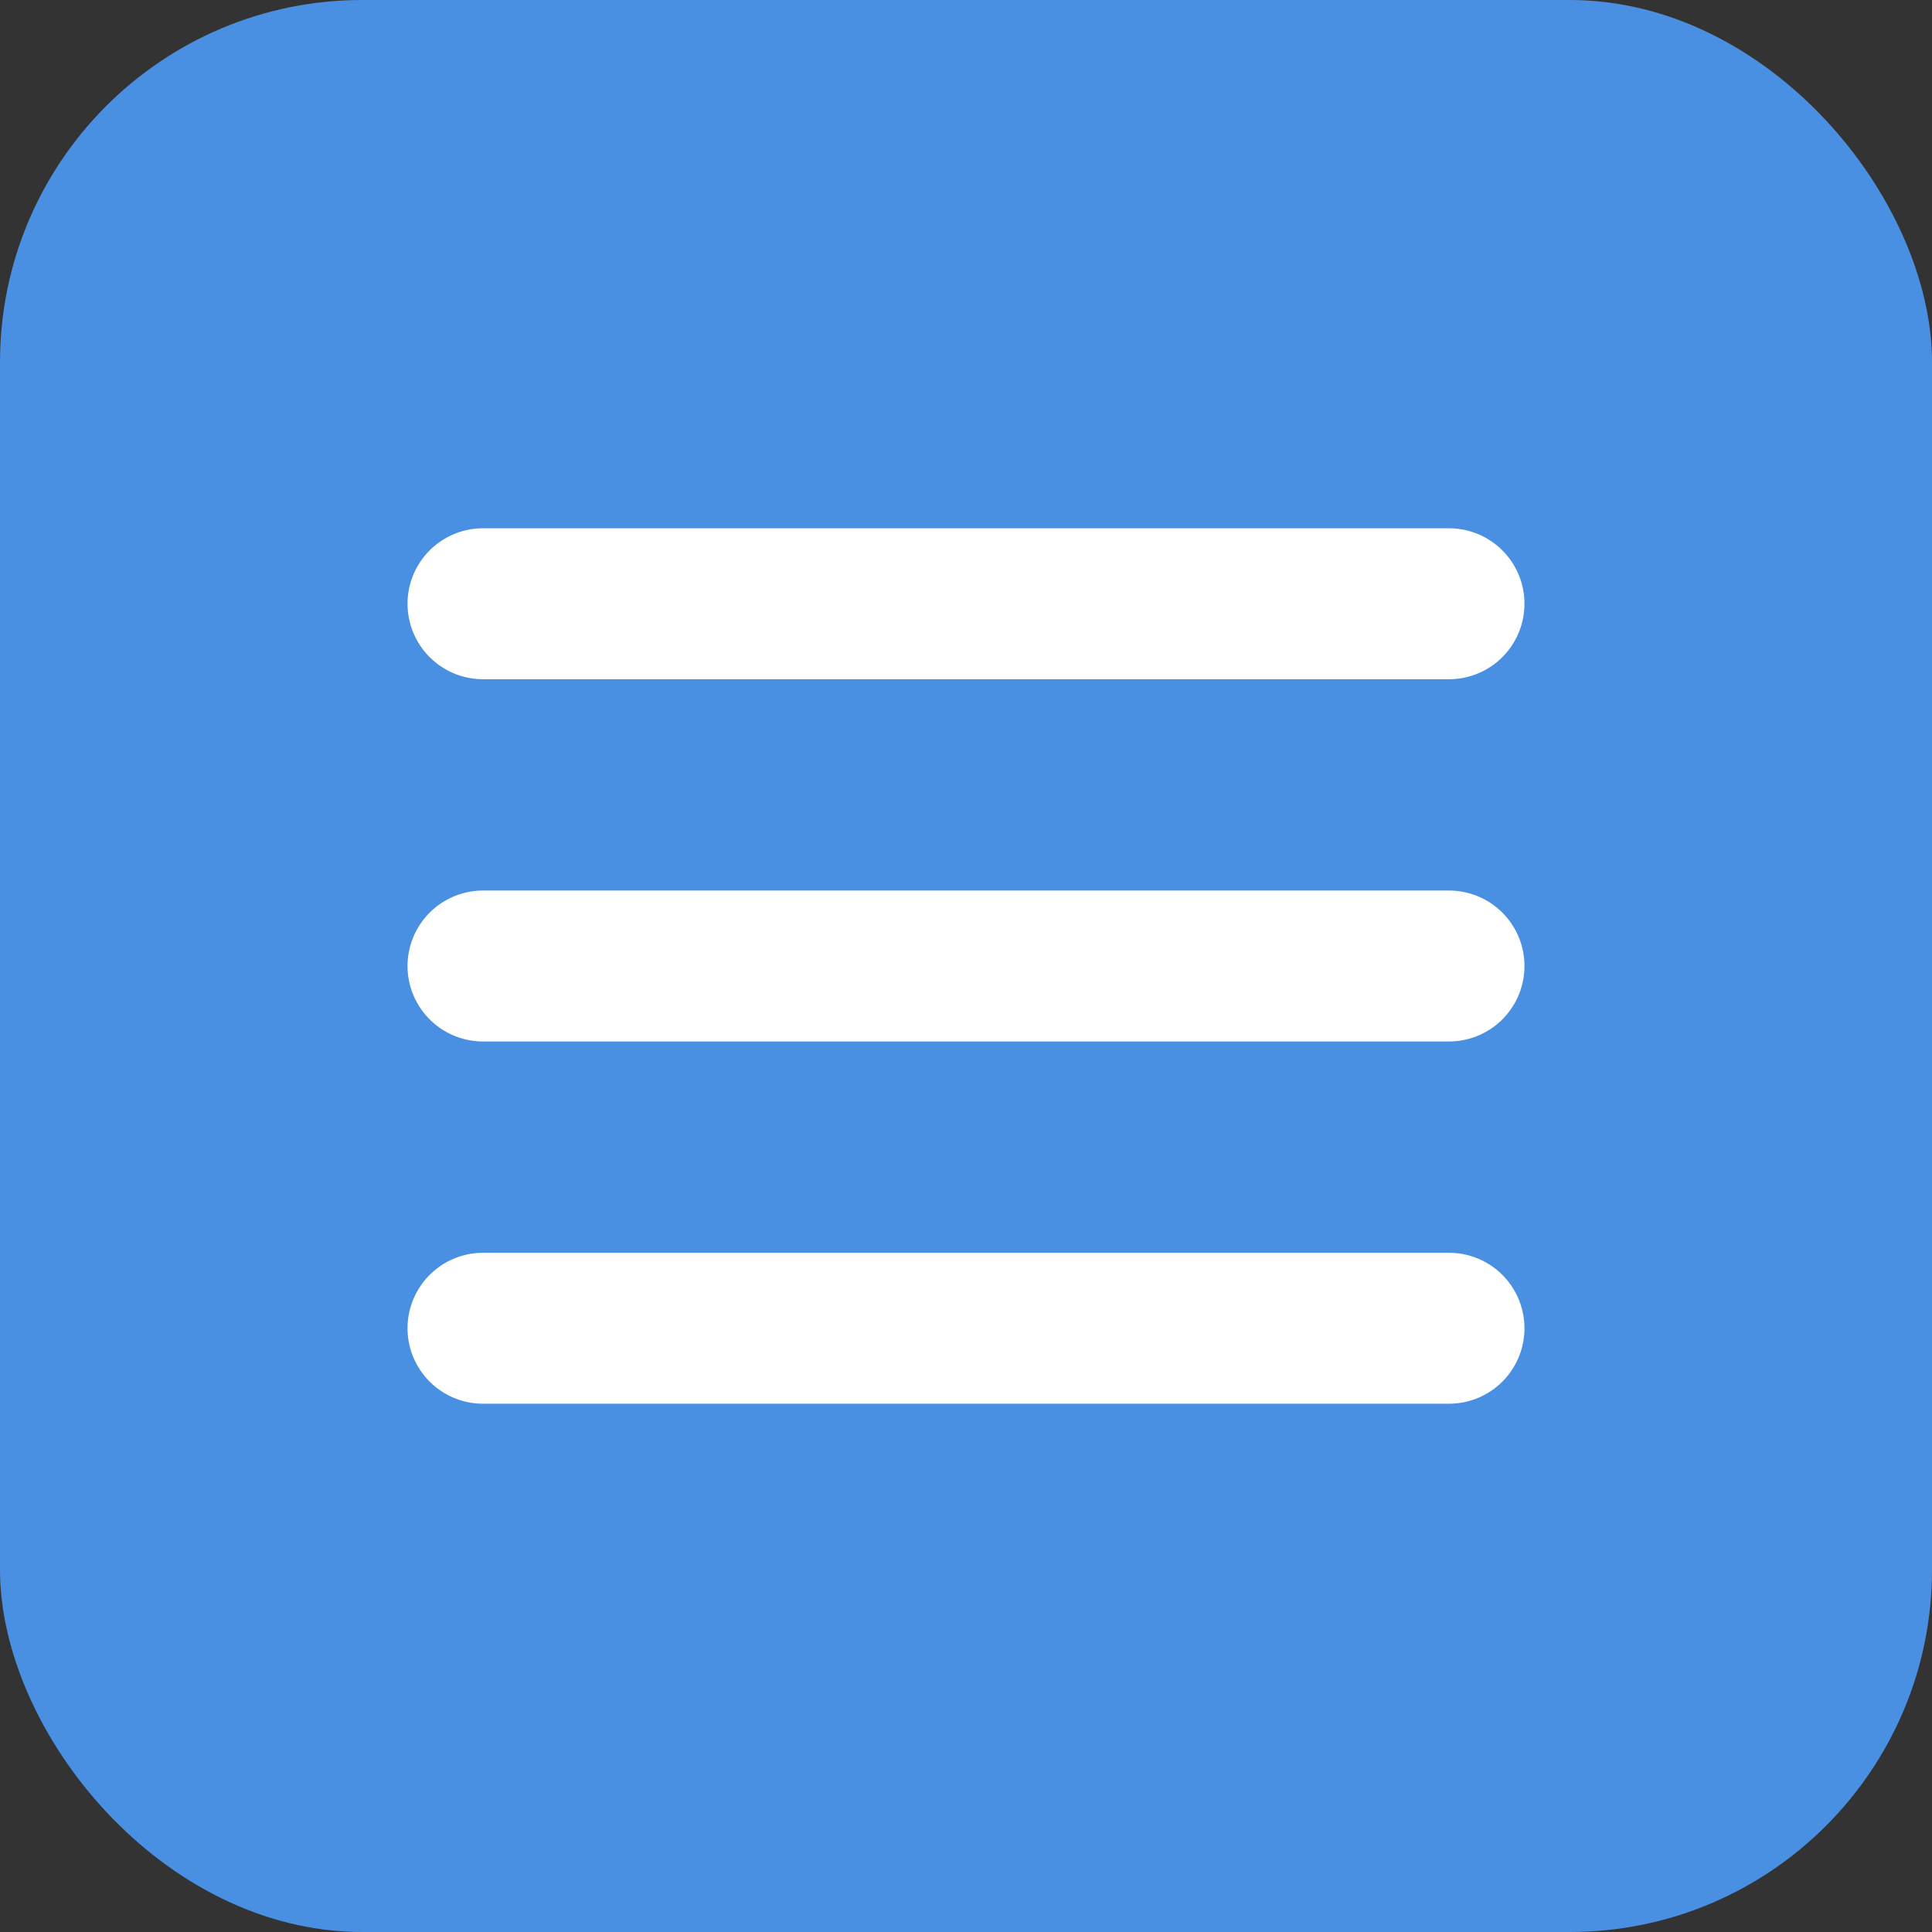 <?xml version="1.0" encoding="UTF-8" standalone="no"?>
<svg width="32" height="32" viewBox="0 0 32 32" fill="none" xmlns="http://www.w3.org/2000/svg">
  <rect x="0" y="0" width="32" height="32" fill="#333333" stroke="none"/>
  <rect width="32" height="32" rx="6" fill="#4A90E2"/>
  <path d="M8 16H24" stroke="white" stroke-width="2.5" stroke-linecap="round"/>
  <path d="M8 10H24" stroke="white" stroke-width="2.5" stroke-linecap="round"/>
  <path d="M8 22H24" stroke="white" stroke-width="2.5" stroke-linecap="round"/>
</svg>
